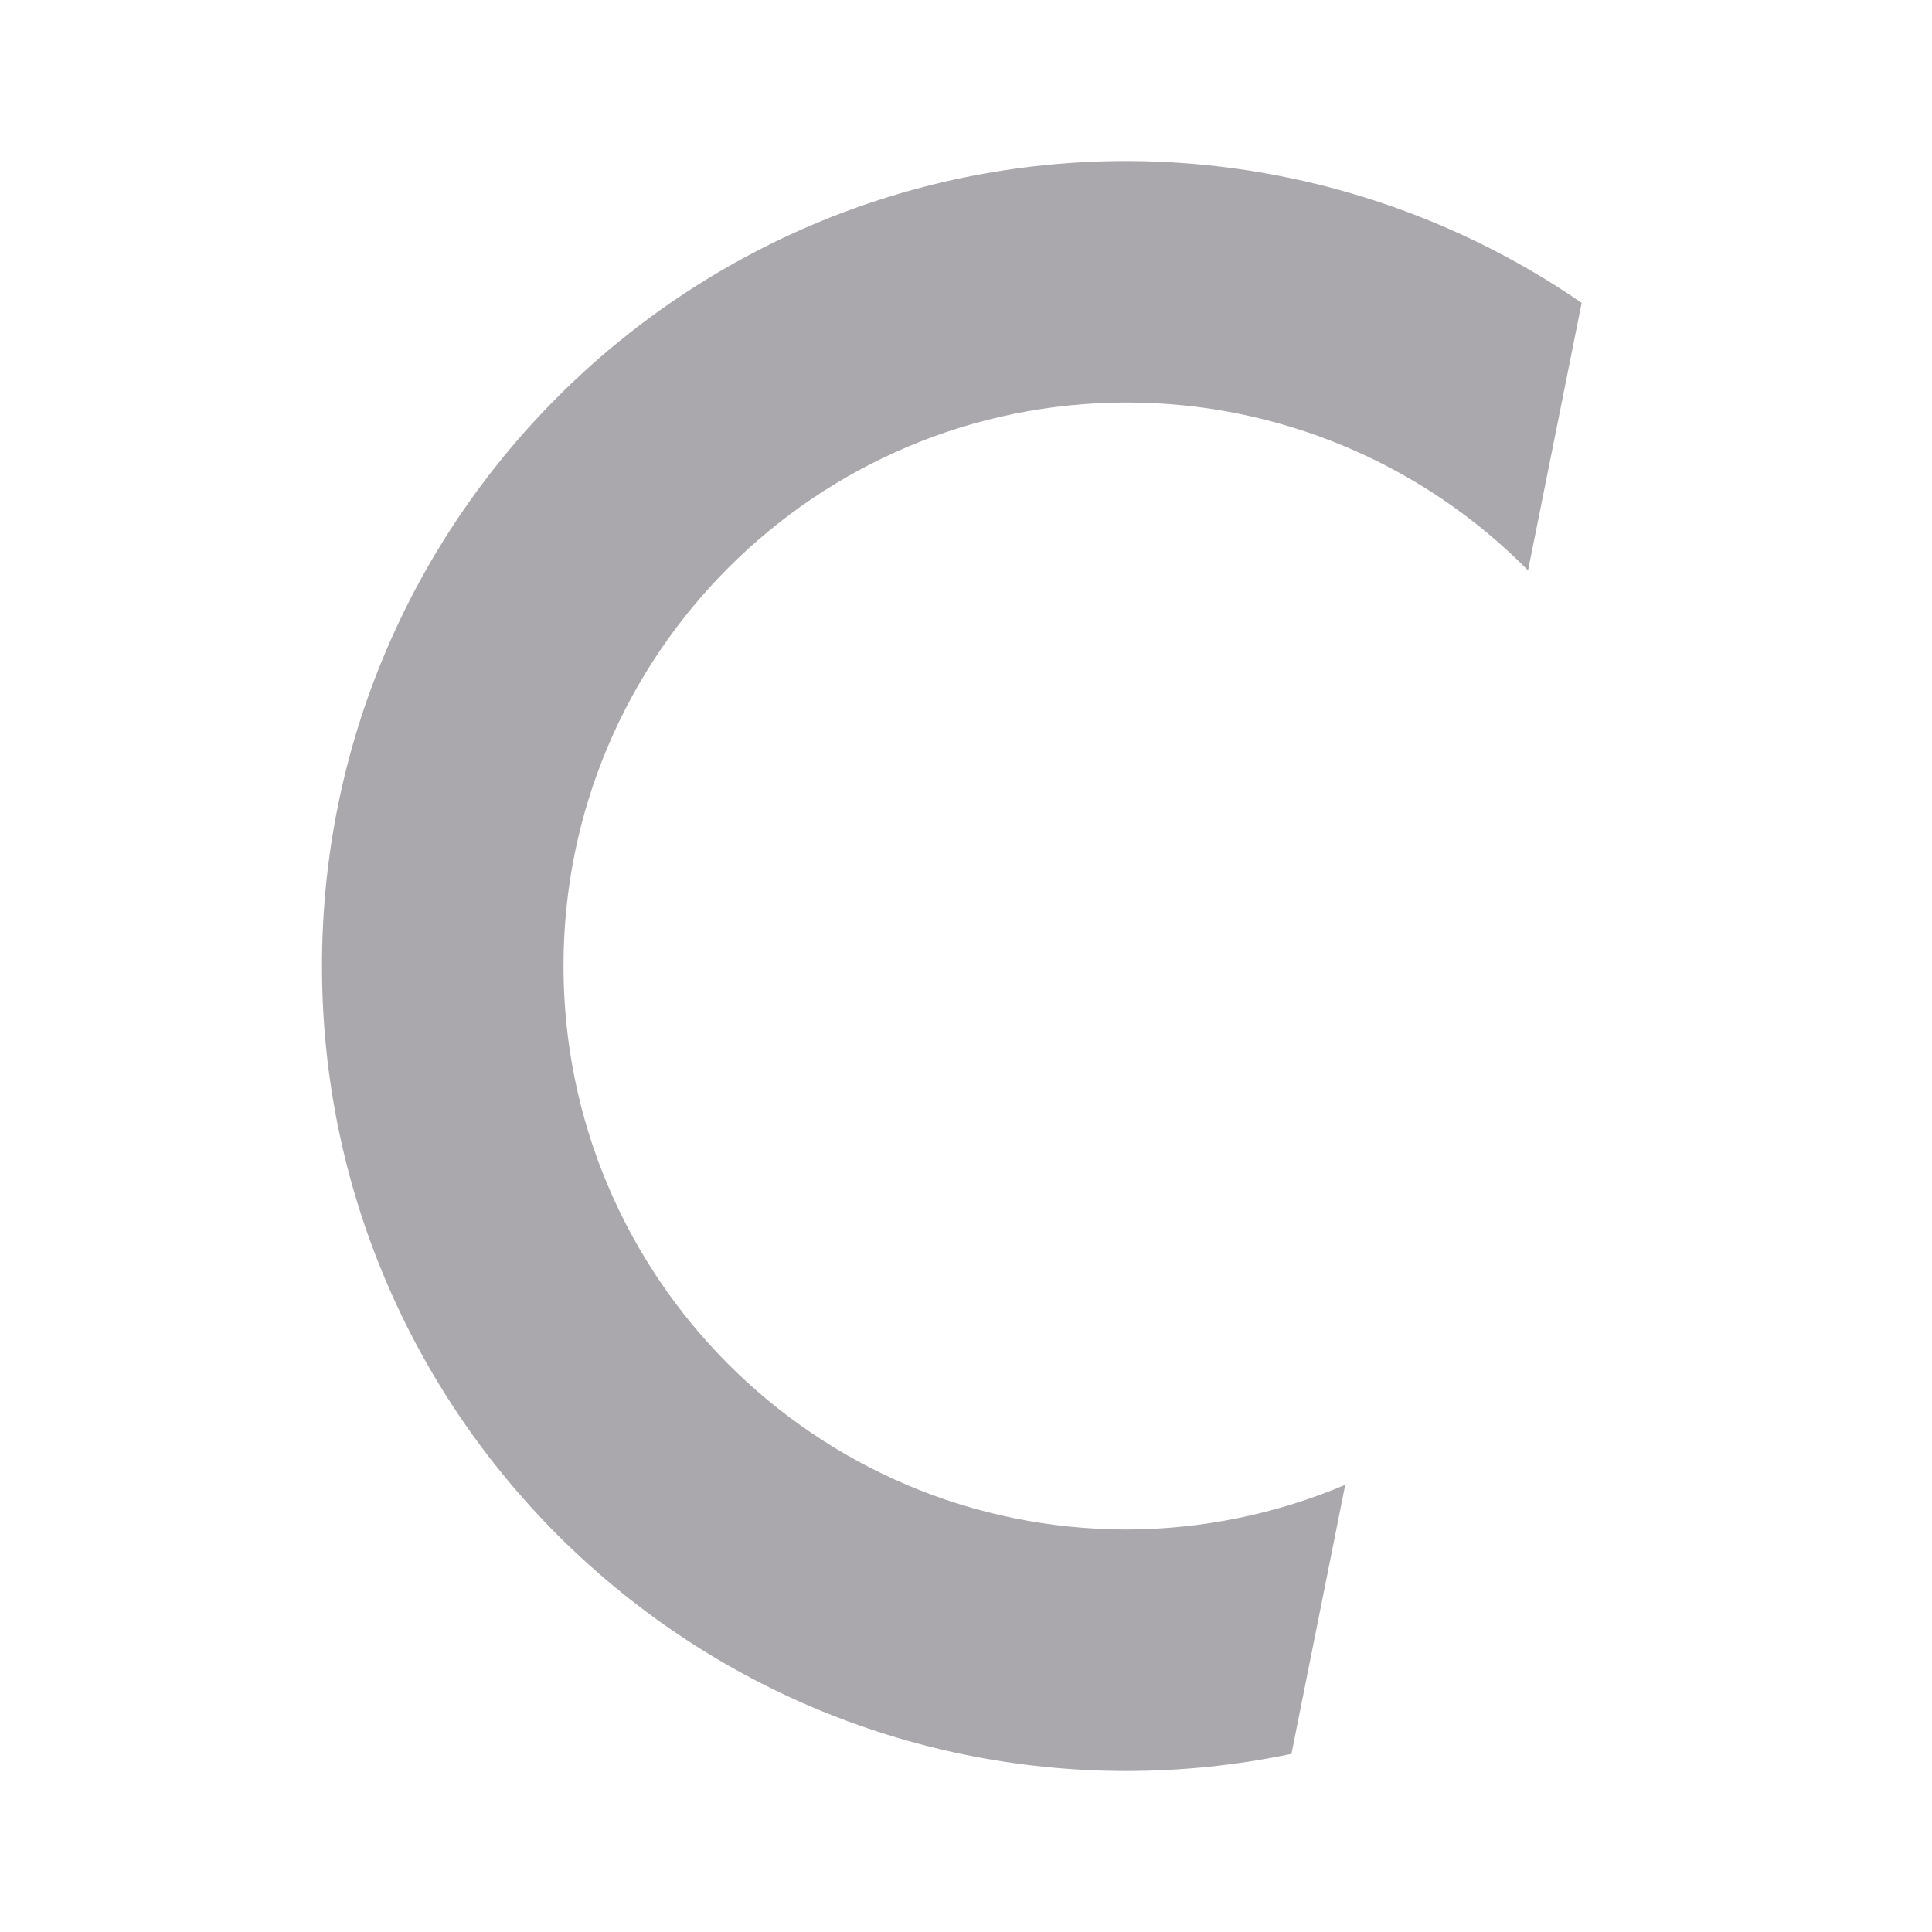 <svg viewBox="0 0 24 24" xmlns="http://www.w3.org/2000/svg"><path d="m14 2c-5.523 0-10 4.477-10 10 0 5.523 4.477 10 10 10 .686-.001 1.371-.072 2.043-.213.223-1.114.445-2.228.668-3.342-.858.363-1.779.552-2.711.555-3.866 0-7-3.134-7-7 0-3.866 3.134-7 7-7 1.873.001 3.668.752 4.982 2.086.222-1.108.445-2.216.666-3.324-1.662-1.144-3.631-1.758-5.648-1.762z" fill="#aaa8ac"/></svg>